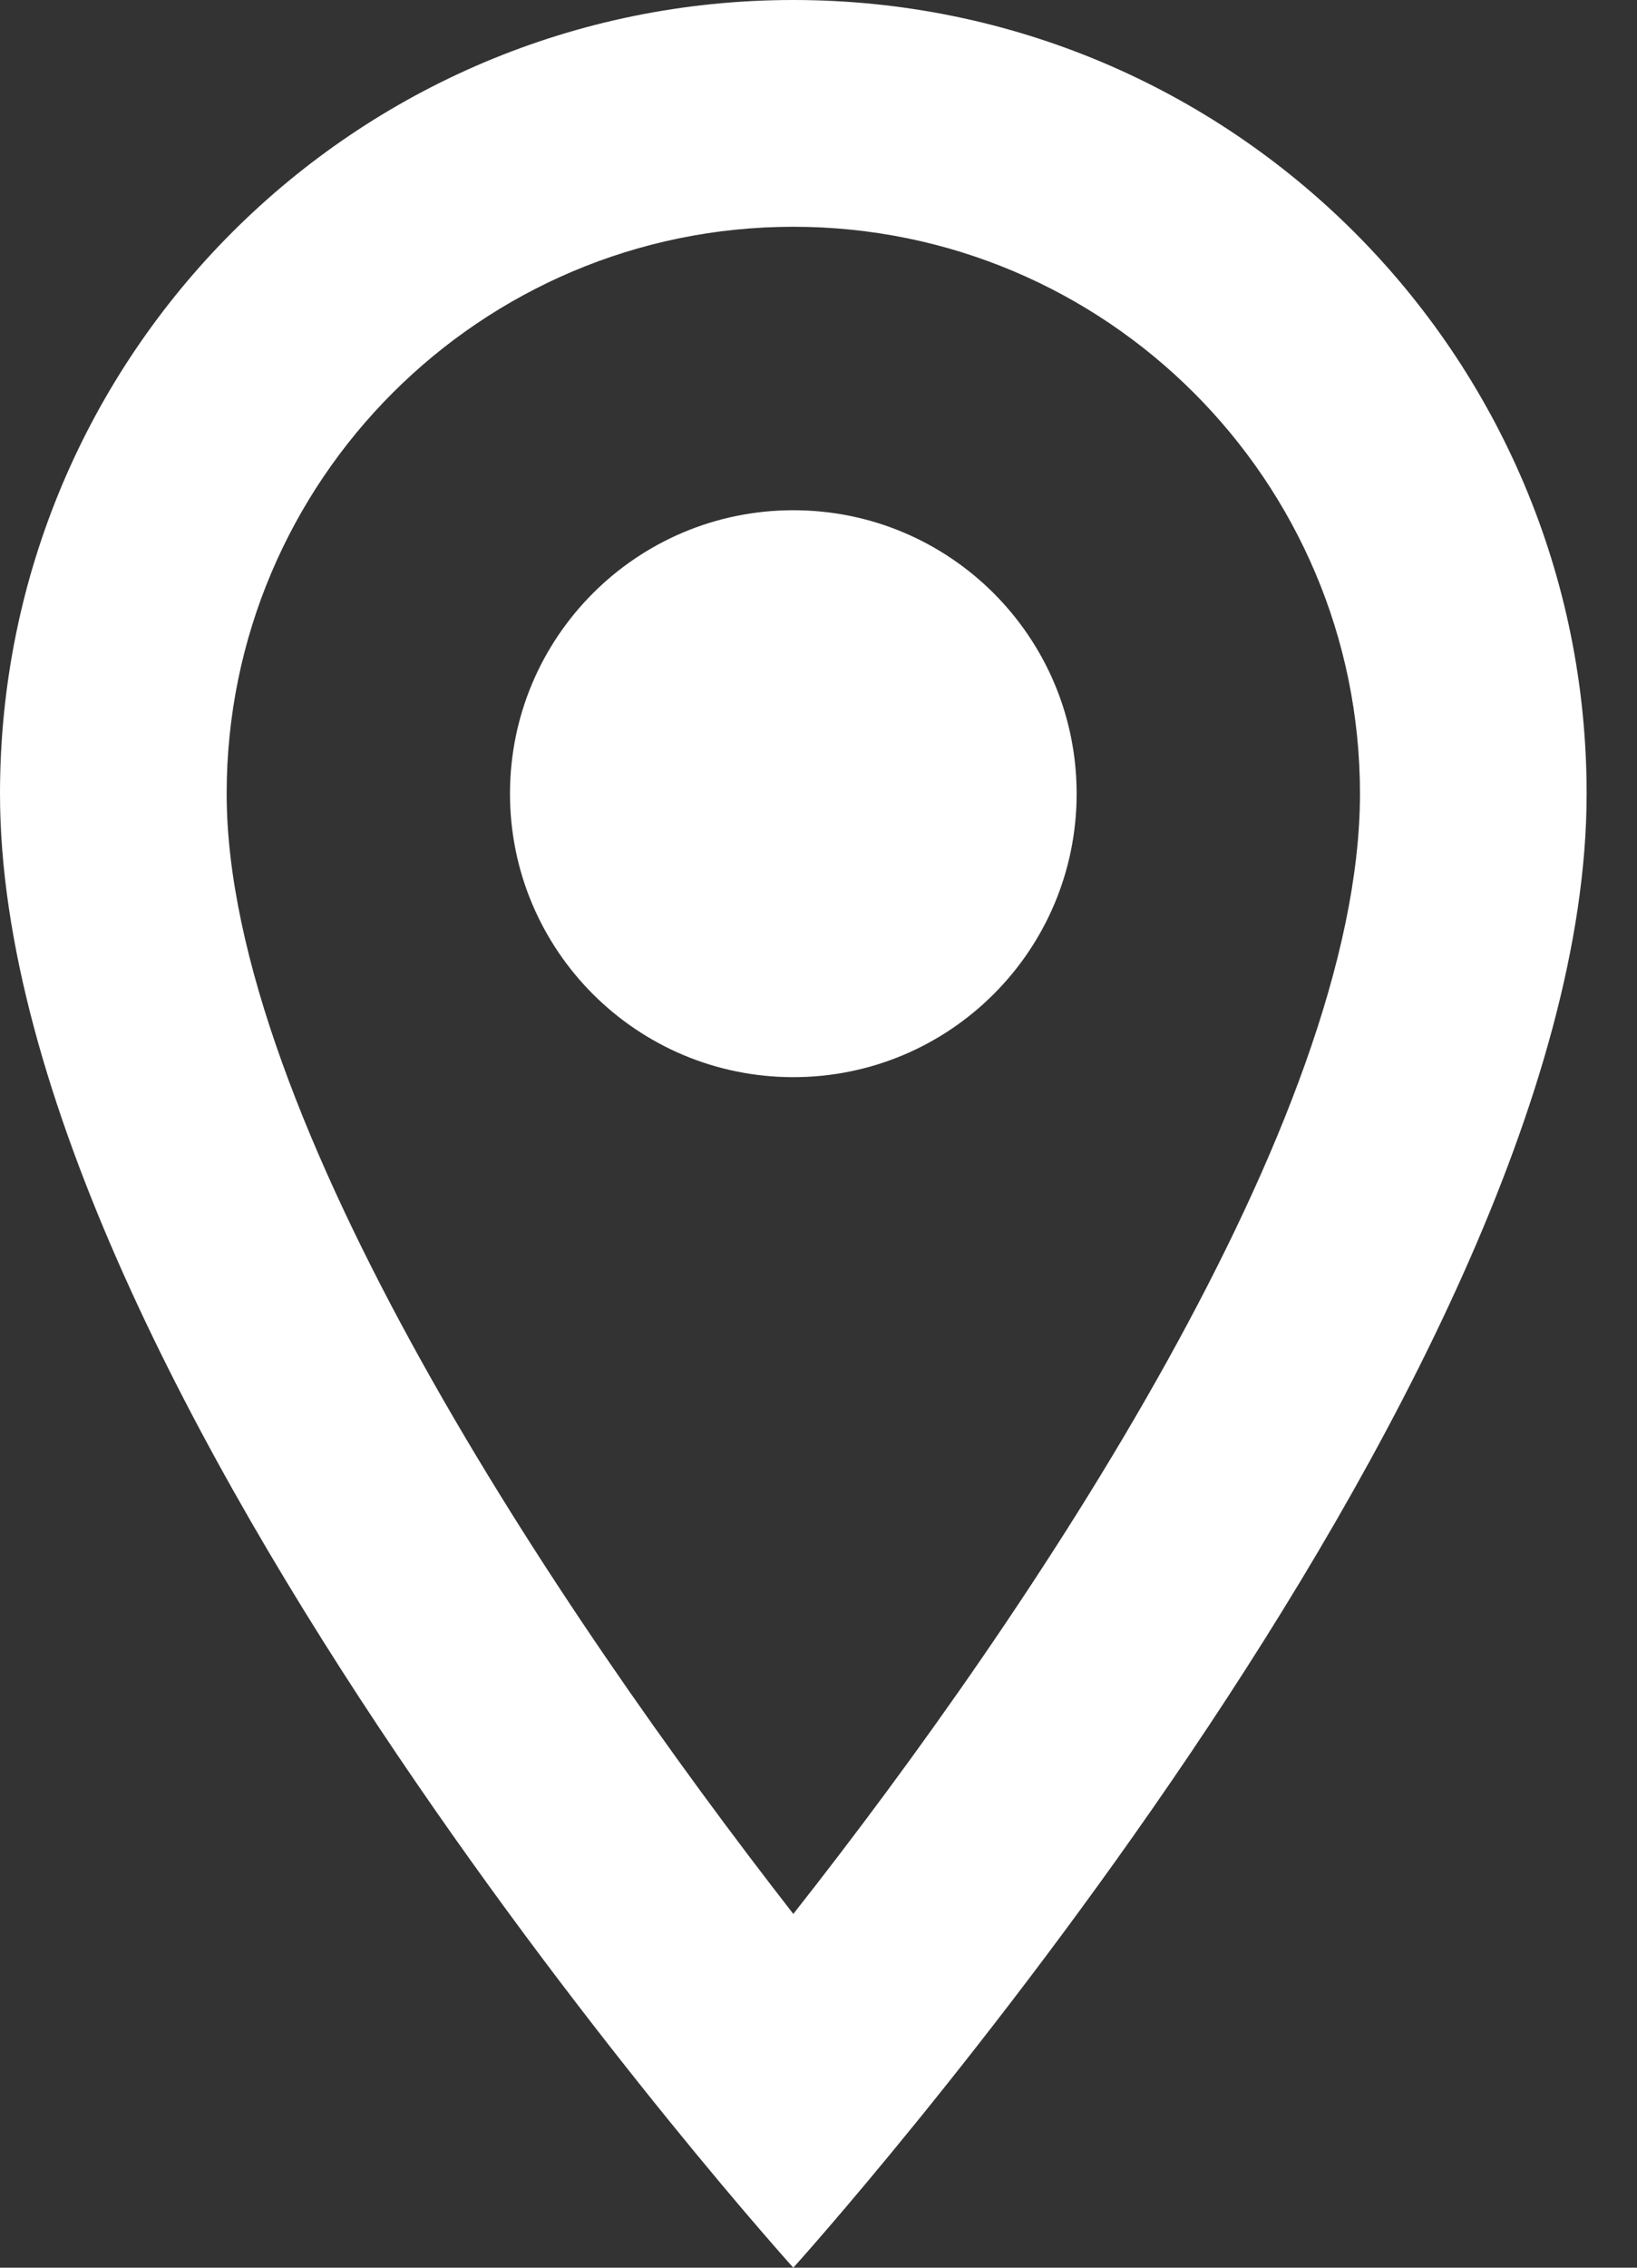 <svg width="13" height="18" viewBox="0 0 13 18" fill="none" xmlns="http://www.w3.org/2000/svg">
<rect x="0" y="0" width="13" height="18" fill="#333333" stroke="none"/>
<path d="M6.3 0C2.817 0 0 2.817 0 6.3C0 11.025 6.3 18 6.3 18C6.3 18 12.6 11.025 12.6 6.3C12.6 2.817 9.783 0 6.3 0ZM1.8 6.3C1.8 3.816 3.816 1.8 6.3 1.8C8.784 1.8 10.8 3.816 10.8 6.3C10.8 8.892 8.208 12.771 6.3 15.192C4.428 12.789 1.8 8.865 1.8 6.3Z" fill="white"/>
<path d="M6.3 8.55C7.543 8.55 8.55 7.543 8.55 6.3C8.55 5.057 7.543 4.05 6.3 4.05C5.057 4.05 4.05 5.057 4.05 6.3C4.05 7.543 5.057 8.55 6.3 8.55Z" fill="white"/>
</svg>
